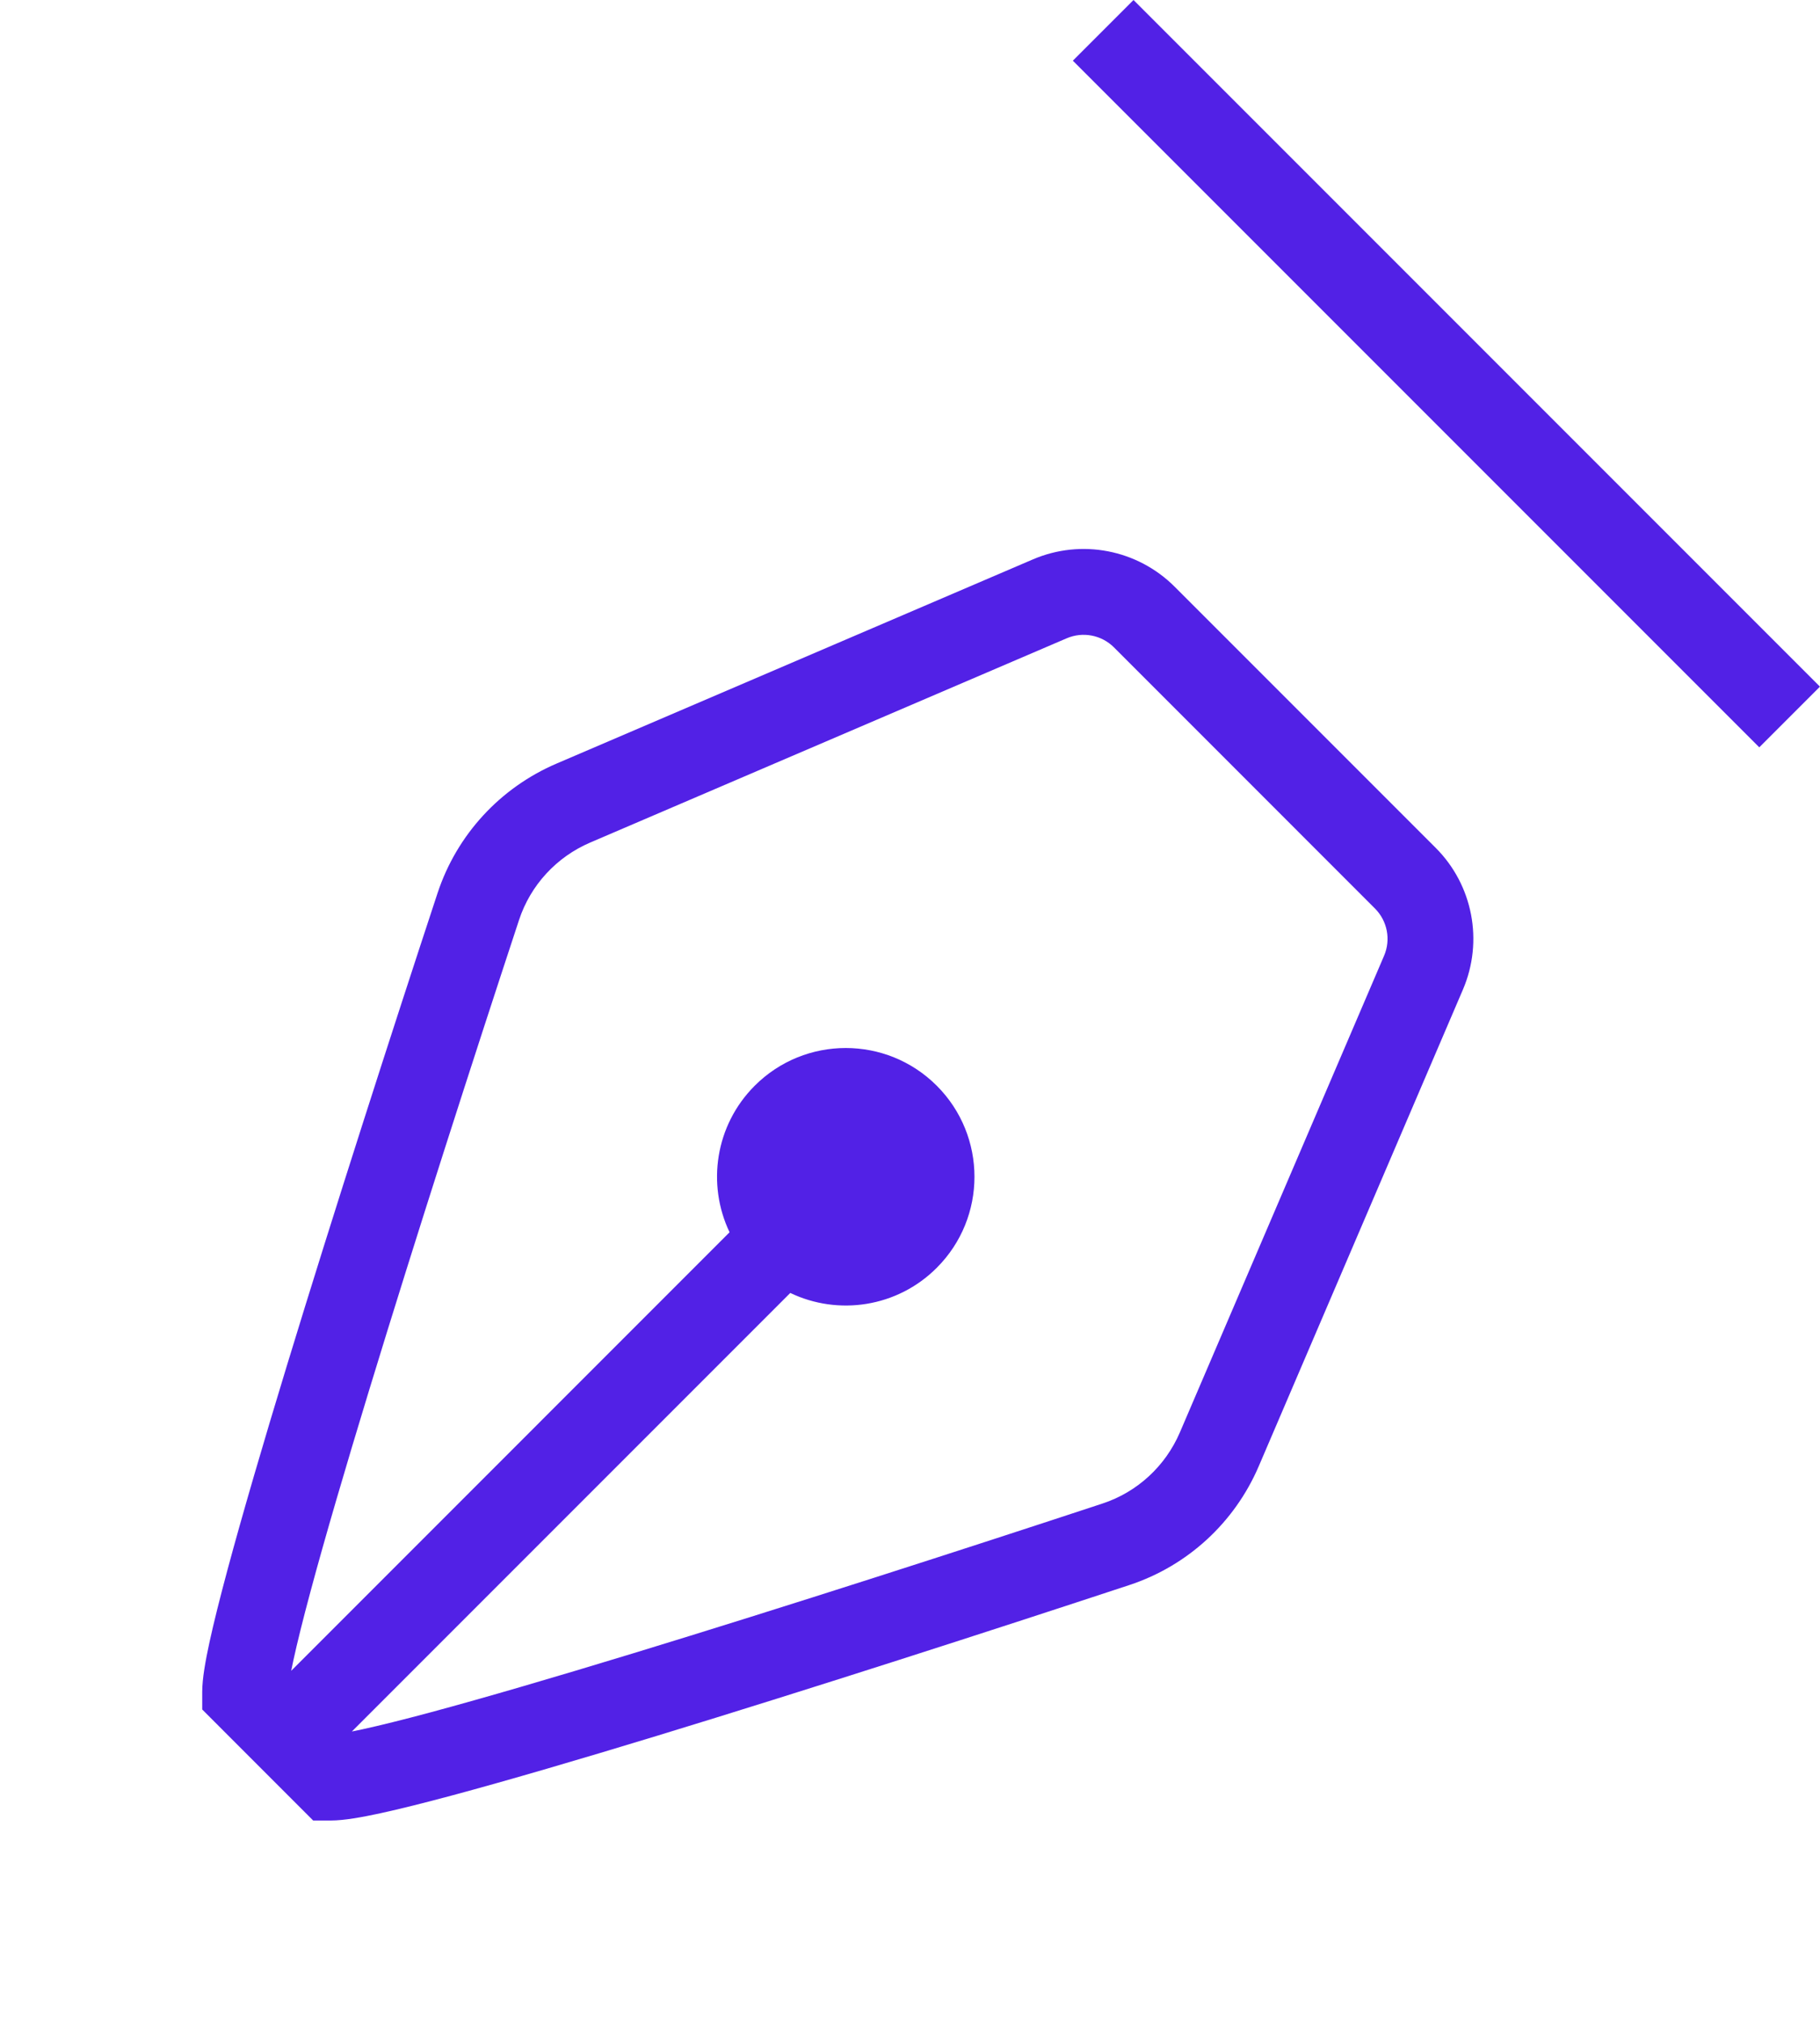 <svg width="36" height="40" viewBox="0 0 36 40" fill="none" xmlns="http://www.w3.org/2000/svg">
<path d="M21.221 1.2L34.799 14.778L35.999 13.578L22.421 0L21.221 1.2Z" fill="#5221E6"/>
<g filter="url(#filter0_d)">
<path fill-rule="evenodd" clip-rule="evenodd" d="M23.234 7.601C22.497 6.865 21.387 6.651 20.43 7.062L11.007 11.1C9.894 11.577 9.036 12.506 8.655 13.66C7.762 16.368 6.607 19.947 5.674 23.006C5.208 24.535 4.796 25.94 4.499 27.045C4.351 27.596 4.229 28.081 4.144 28.472C4.065 28.836 4 29.194 4 29.453V29.804L6.194 31.999H6.546C6.804 31.999 7.163 31.934 7.527 31.855C7.918 31.77 8.403 31.648 8.954 31.5C10.059 31.203 11.464 30.791 12.993 30.325C16.052 29.392 19.631 28.236 22.339 27.343C23.493 26.963 24.422 26.105 24.899 24.992L28.937 15.568C29.347 14.611 29.134 13.501 28.398 12.765L23.234 7.601ZM21.099 8.622C21.418 8.485 21.788 8.556 22.034 8.801L27.197 13.965C27.443 14.211 27.514 14.581 27.377 14.9L23.339 24.323C23.052 24.992 22.495 25.505 21.808 25.731C19.105 26.622 15.54 27.773 12.498 28.701C10.976 29.165 9.591 29.571 8.514 29.861C7.974 30.006 7.52 30.119 7.167 30.196C7.092 30.212 7.023 30.227 6.96 30.239L15.632 21.567C16.578 22.02 17.746 21.854 18.529 21.07C19.524 20.076 19.524 18.464 18.529 17.469C17.535 16.475 15.923 16.475 14.929 17.469C14.145 18.253 13.979 19.421 14.431 20.367L5.76 29.039C5.772 28.976 5.787 28.907 5.803 28.832C5.88 28.479 5.993 28.024 6.138 27.485C6.427 26.407 6.834 25.023 7.298 23.501C8.225 20.459 9.376 16.893 10.267 14.191C10.494 13.503 11.006 12.947 11.676 12.66L21.099 8.622Z" fill="#5221E6"/>
</g>
<defs>
<filter id="filter0_d" x="0" y="6.856" width="33.143" height="33.143" filterUnits="userSpaceOnUse" color-interpolation-filters="sRGB">
<feFlood flood-opacity="0" result="BackgroundImageFix"/>
<feColorMatrix in="SourceAlpha" type="matrix" values="0 0 0 0 0 0 0 0 0 0 0 0 0 0 0 0 0 0 127 0"/>
<feOffset dy="4"/>
<feGaussianBlur stdDeviation="2"/>
<feColorMatrix type="matrix" values="0 0 0 0 0 0 0 0 0 0 0 0 0 0 0 0 0 0 0.25 0"/>
<feBlend mode="normal" in2="BackgroundImageFix" result="effect1_dropShadow"/>
<feBlend mode="normal" in="SourceGraphic" in2="effect1_dropShadow" result="shape"/>
</filter>
</defs>
</svg>
